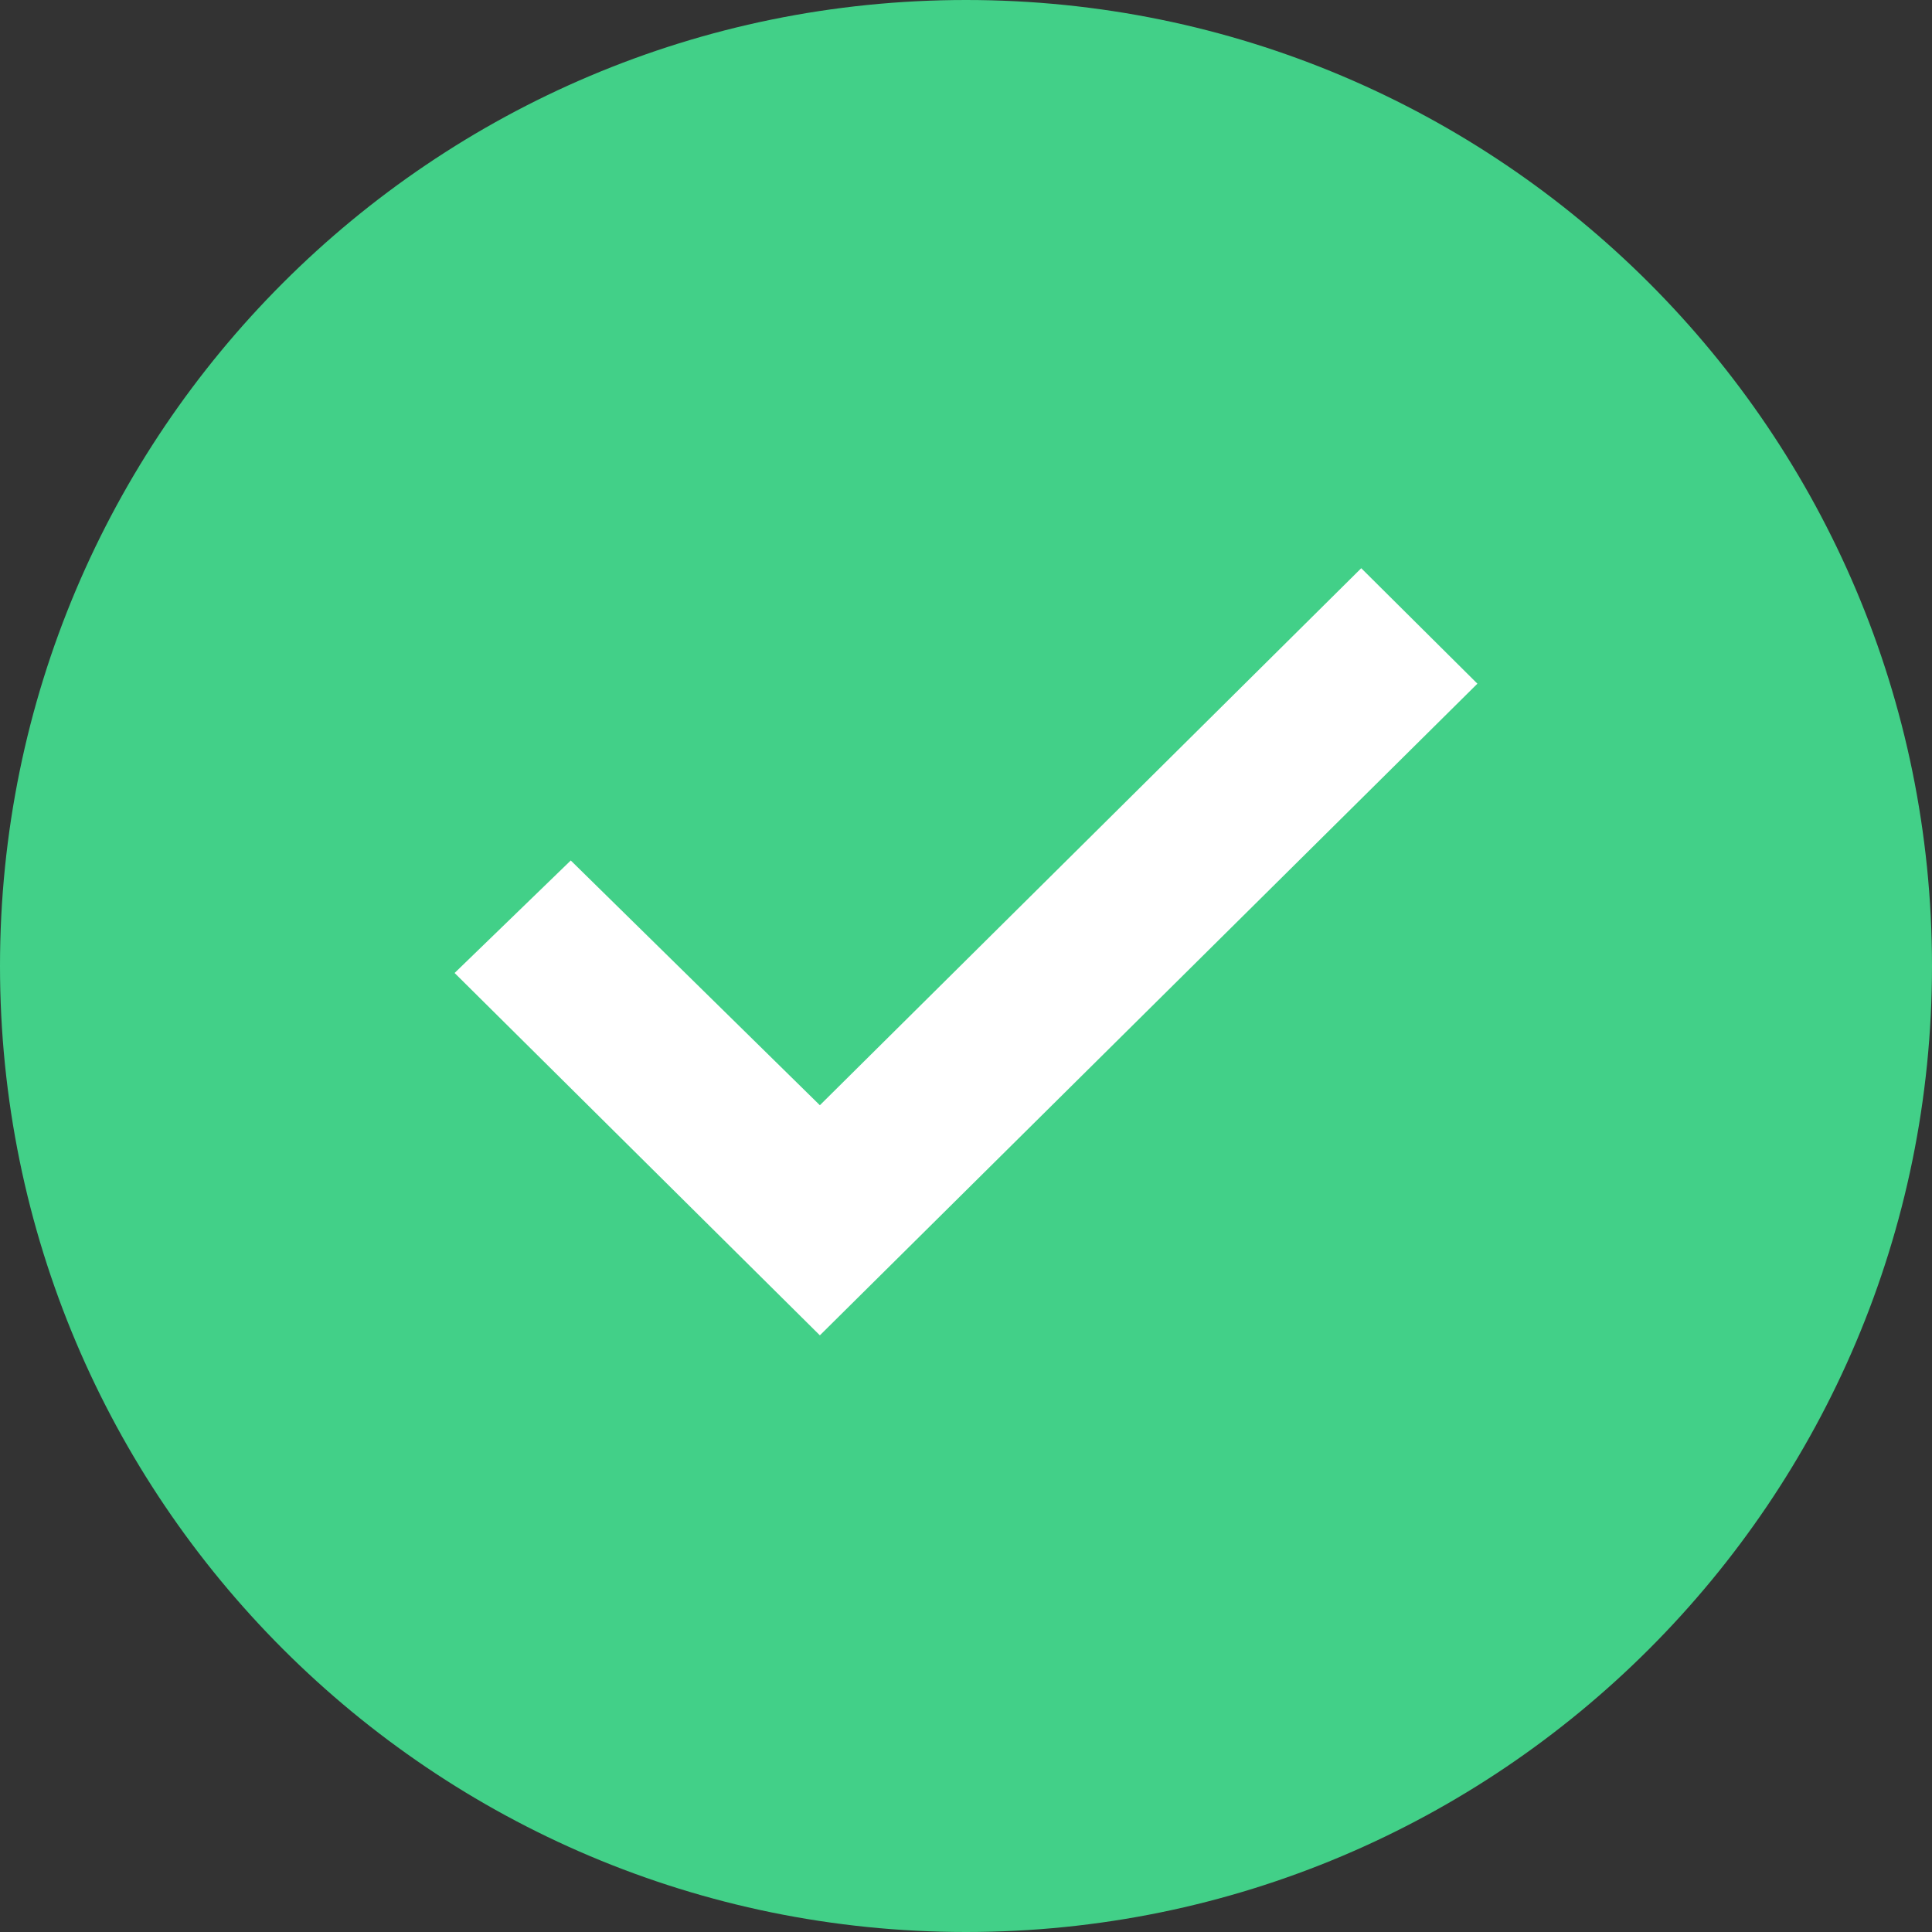 <svg width="47" height="47" viewBox="0 0 47 47" fill="none" xmlns="http://www.w3.org/2000/svg">
<rect x="0" y="0" width="47" height="47" fill="#333333" stroke="none"/>
<path d="M47 23.5C47 36.479 36.479 47 23.5 47C10.521 47 0 36.479 0 23.5C0 10.521 10.521 0 23.5 0C36.479 0 47 10.521 47 23.5Z" fill="#42D088"/>
<path d="M19.945 32.485L11.059 23.67L13.885 20.933L19.945 26.887L33.115 13.823L35.941 16.632L19.945 32.485Z" fill="white"/>
</svg>
